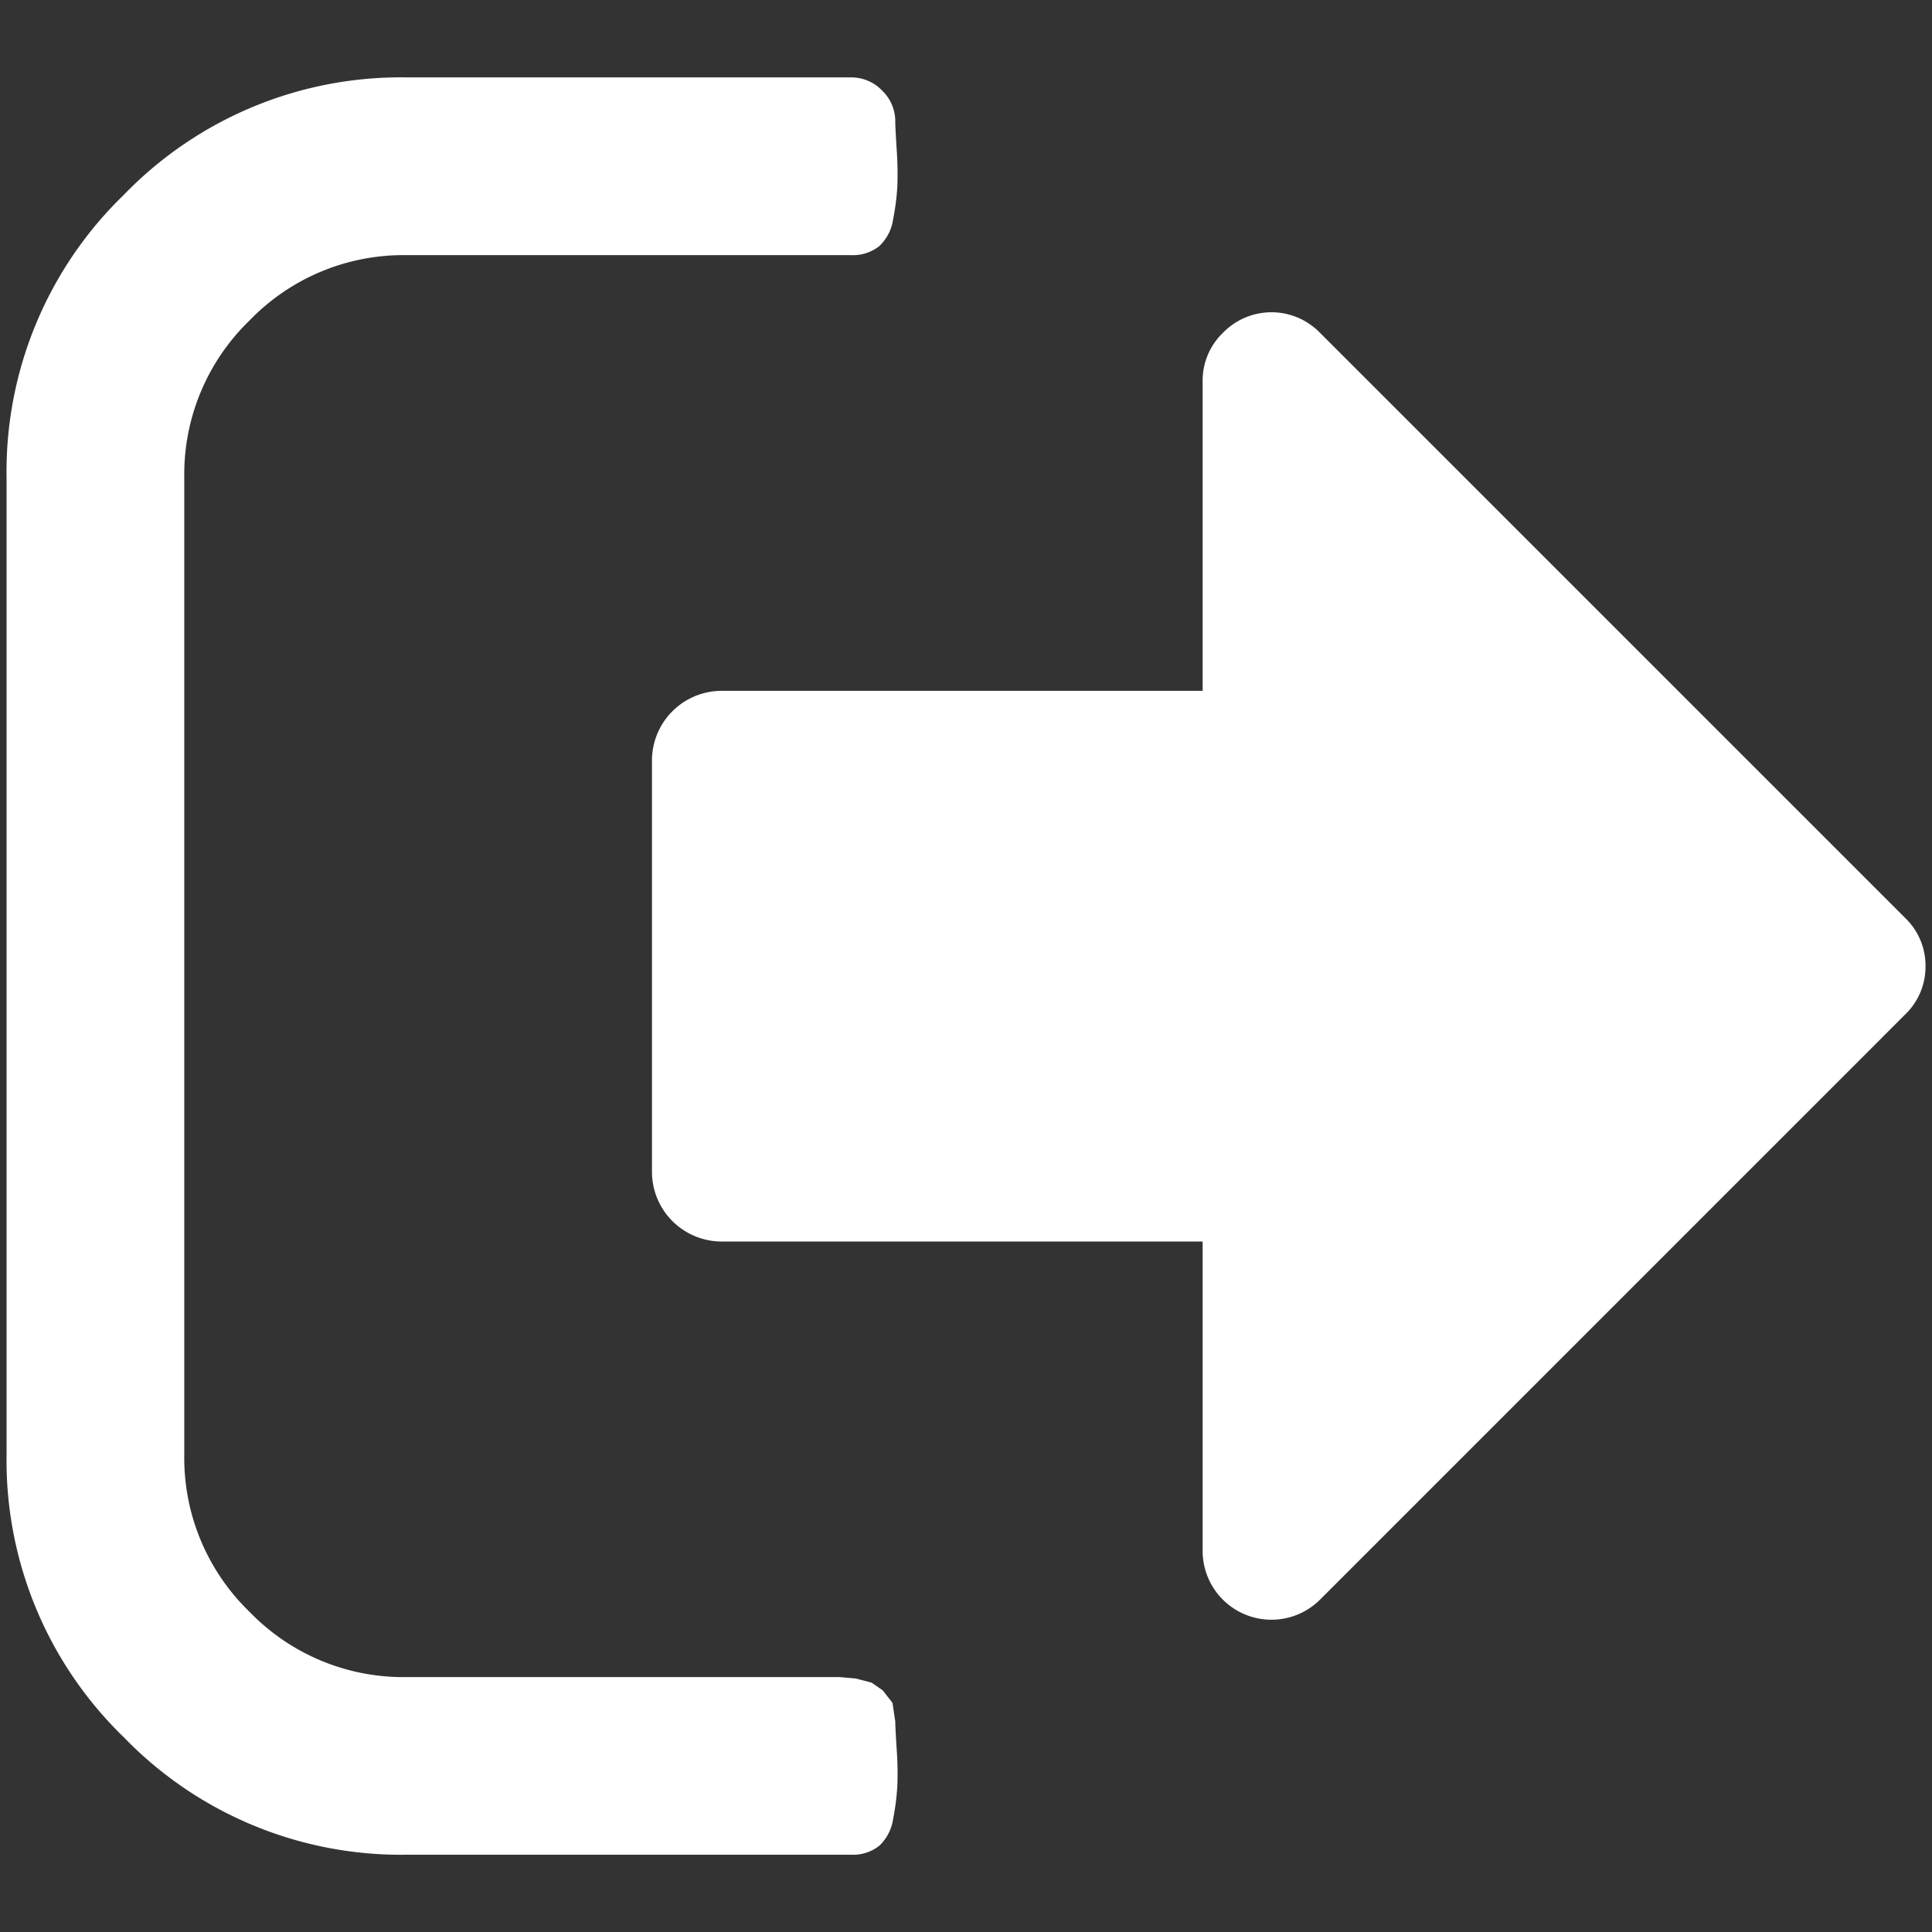<svg xmlns="http://www.w3.org/2000/svg" xmlns:xlink="http://www.w3.org/1999/xlink" width="50" height="50" viewBox="0 0 50 50">
  <rect x="0" y="0" width="50" height="50" fill="#333333" stroke="none"/>
  <defs>
    <style>
      .cls-1 {
        fill: none;
      }

      .cls-2 {
        clip-path: url(#clip-path);
      }

      .cls-3 {
        fill: #fff;
      }
    </style>
    <clipPath id="clip-path">
      <rect id="Rectangle_979" data-name="Rectangle 979" class="cls-1" width="50" height="50" transform="translate(554.189 -194.089)"/>
    </clipPath>
  </defs>
  <g id="Group_717" data-name="Group 717" transform="translate(-157.454 -1028)">
    <g id="Group_716" data-name="Group 716">
      <g id="Component_40_3" data-name="Component 40 – 3" transform="translate(157.454 1028)">
        <g id="Group_596" data-name="Group 596" class="cls-2" transform="translate(-554.189 194.089)">
          <g id="Group_595" data-name="Group 595">
            <path id="Path_152" data-name="Path 152" class="cls-3" d="M577.359-149.536c0,.1.012.335.036.719a8.625,8.625,0,0,1,.017.952,6.335,6.335,0,0,1-.108.845,1.191,1.191,0,0,1-.36.7,1.1,1.1,0,0,1-.735.231h-11.5a9.975,9.975,0,0,1-7.313-3.037,9.97,9.97,0,0,1-3.037-7.31v-25.3a9.964,9.964,0,0,1,3.037-7.313,9.967,9.967,0,0,1,7.313-3.037h11.5a1.1,1.1,0,0,1,.809.341,1.1,1.1,0,0,1,.341.81c0,.1.012.335.036.719a8.625,8.625,0,0,1,.017.952,6.335,6.335,0,0,1-.108.845,1.191,1.191,0,0,1-.36.7,1.1,1.1,0,0,1-.736.233h-11.5a5.532,5.532,0,0,0-4.06,1.69,5.536,5.536,0,0,0-1.69,4.06v25.3a5.539,5.539,0,0,0,1.69,4.062,5.536,5.536,0,0,0,4.06,1.688h11.213l.413.036.413.108.288.2.252.324.072.485Z"/>
            <path id="Path_153" data-name="Path 153" class="cls-3" d="M604.021-169.084a1.712,1.712,0,0,1-.529,1.252l-15.143,15.144a1.781,1.781,0,0,1-2.519-.009,1.783,1.783,0,0,1-.517-1.243v-8.019h-12.47a1.805,1.805,0,0,1-1.781-1.781v-10.689a1.805,1.805,0,0,1,1.781-1.781h12.47v-8.016a1.713,1.713,0,0,1,.529-1.253,1.748,1.748,0,0,1,2.472-.033l.033.033,15.145,15.144A1.71,1.71,0,0,1,604.021-169.084Z"/>
          </g>
        </g>
      </g>
    </g>
  </g>
</svg>
